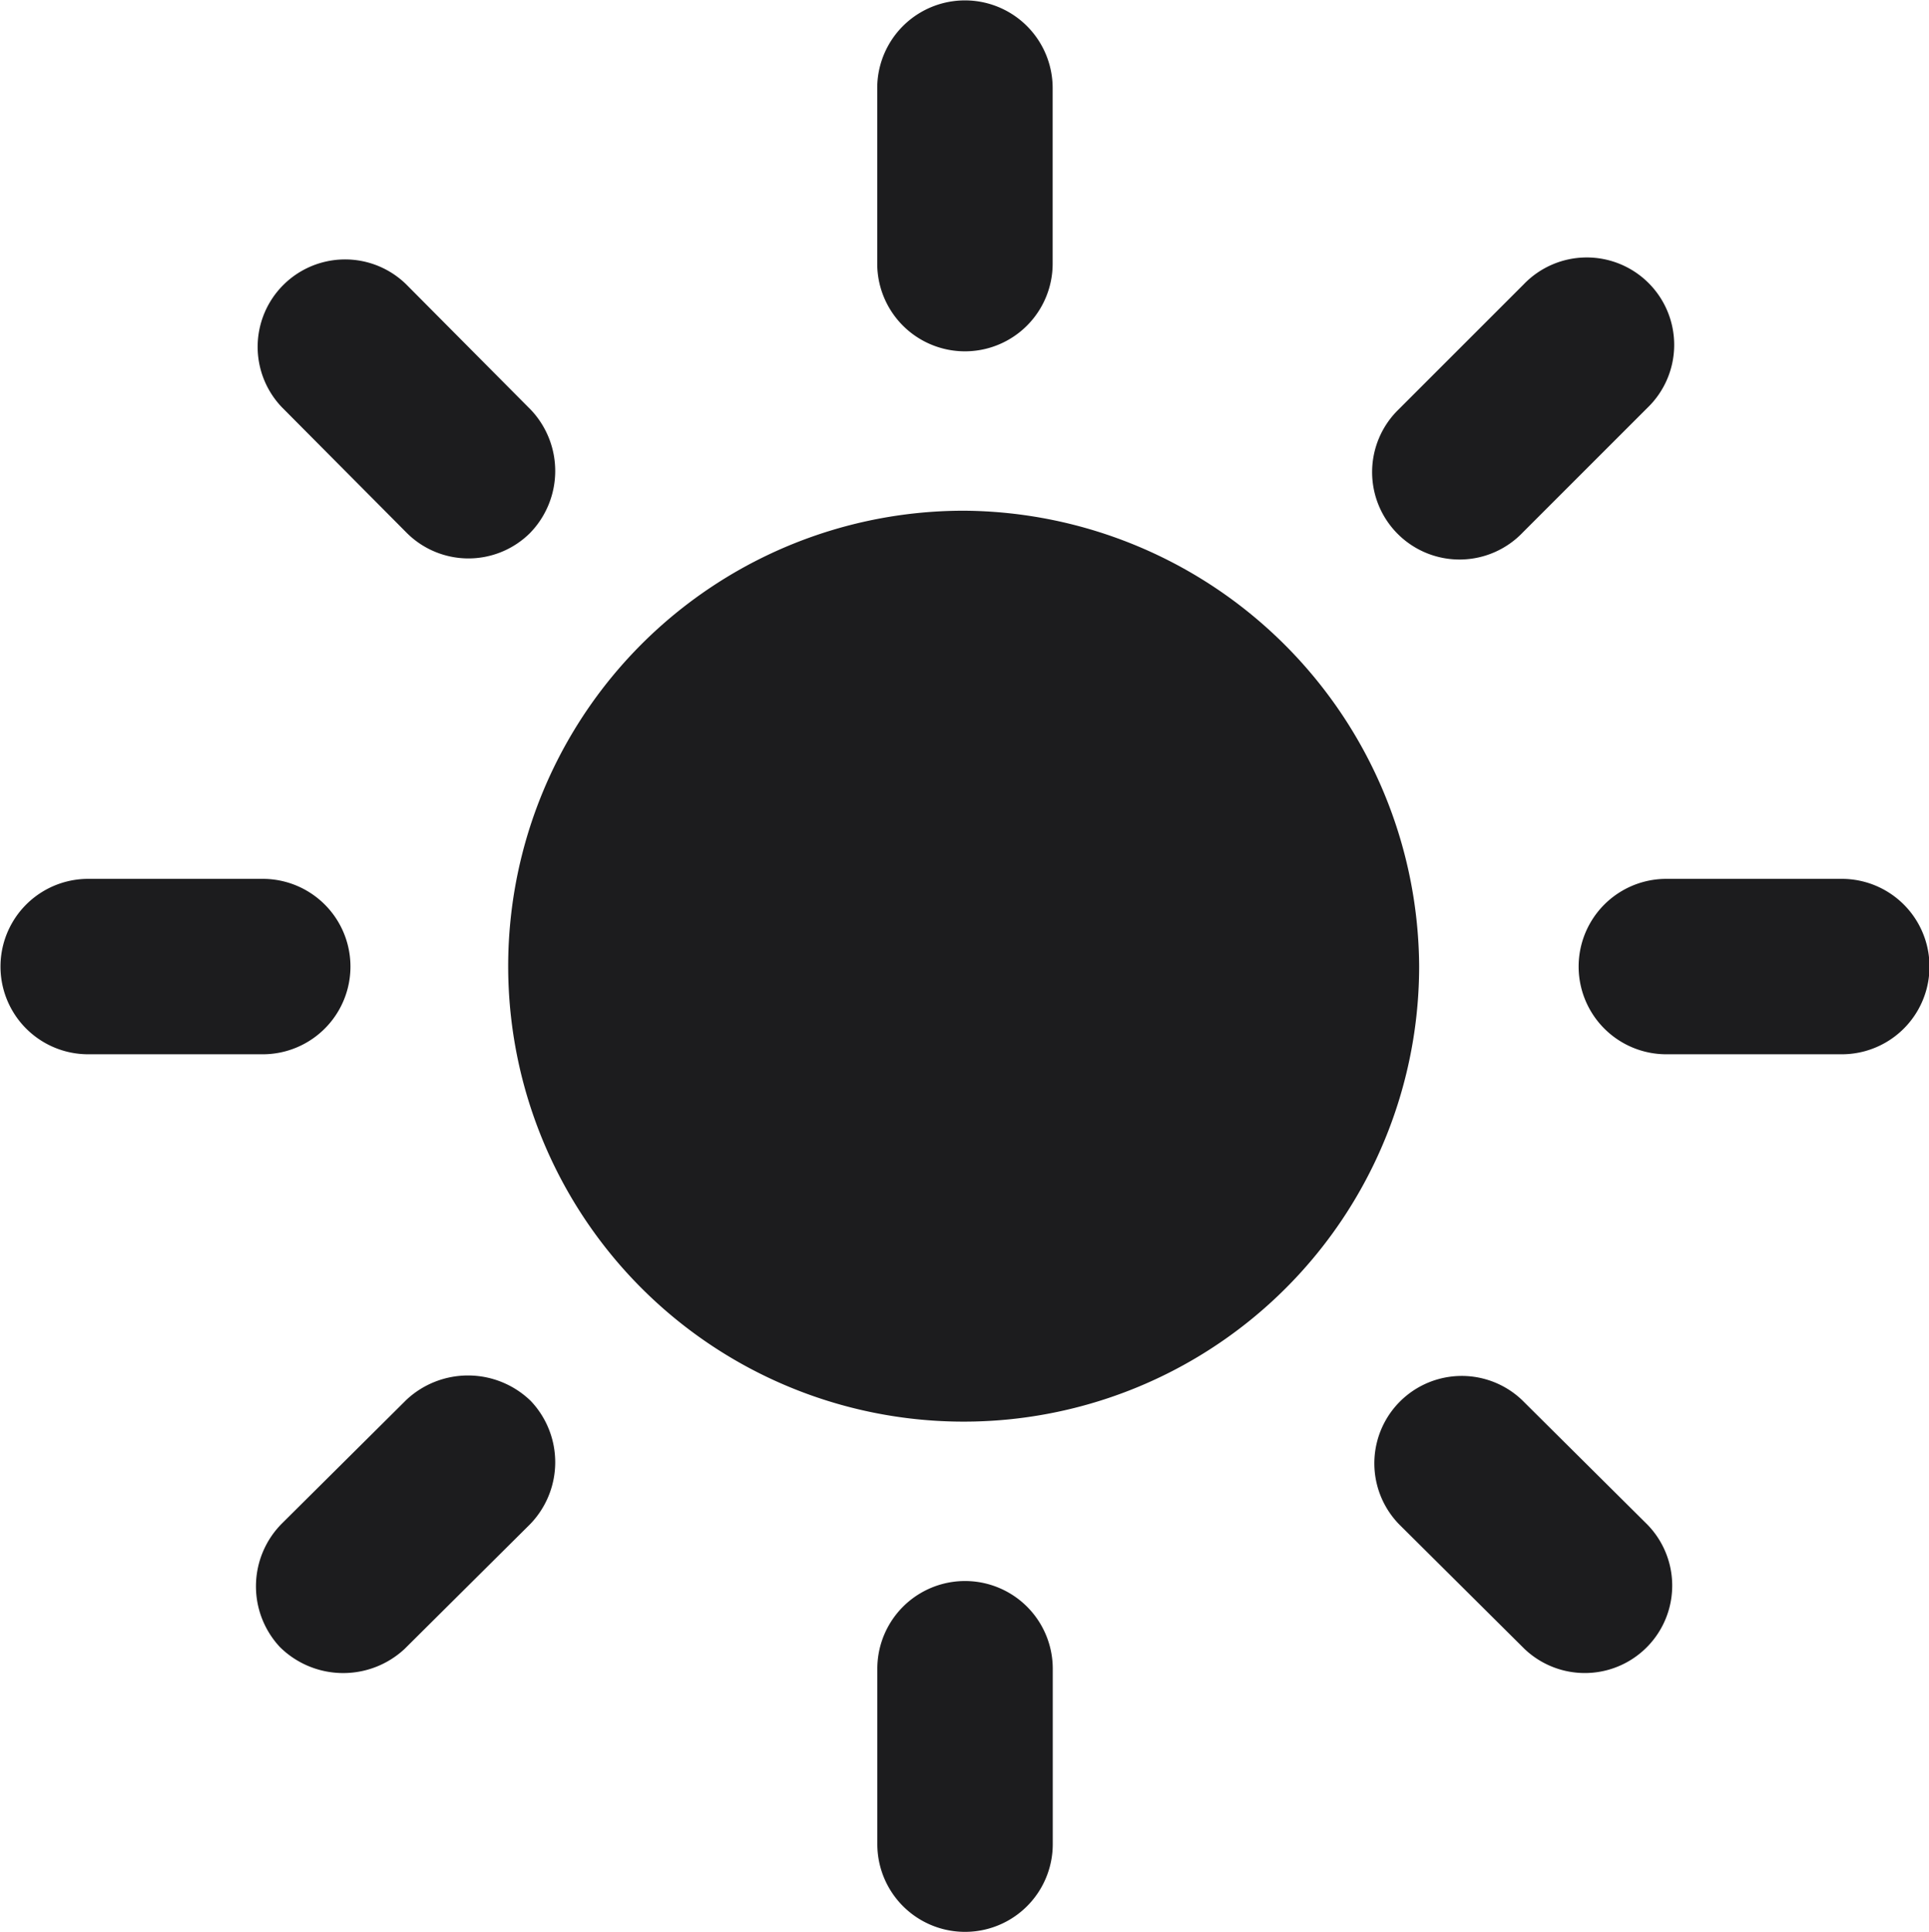 <svg id="Layer_1" data-name="Layer 1" xmlns="http://www.w3.org/2000/svg" viewBox="0 0 19.617 19.652"><path d="M14.896,4.689a.892.892,0,1,0-1.784,0V6.474a.892.892,0,0,0,1.784,0Zm3.516,3.27a.889.889,0,1,0,1.266,1.248l1.266-1.266a.889.889,0,1,0-1.257-1.257ZM8.322,9.207a.888.888,0,0,0,1.257.009A.905.905,0,0,0,9.588,7.959L8.322,6.685a.889.889,0,0,0-1.266,1.248ZM14,8.987a4.632,4.632,0,1,0,4.623,4.632A4.661,4.661,0,0,0,14,8.987Zm8.921,5.528a.892.892,0,0,0,0-1.784H21.137a.892.892,0,0,0,0,1.784ZM5.088,12.731a.892.892,0,1,0,0,1.784H6.863a.892.892,0,1,0,0-1.784Zm14.581,5.3a.889.889,0,0,0-1.248,1.266l1.274,1.266a.889.889,0,0,0,1.248-1.266ZM7.057,19.288a.905.905,0,0,0-.018,1.257.916.916,0,0,0,1.266.018l1.274-1.266A.905.905,0,0,0,9.588,18.04a.916.916,0,0,0-1.266-.009Zm7.84,1.476a.892.892,0,0,0-1.784,0v1.784a.892.892,0,1,0,1.784,0Z" transform="translate(-4.191 -3.793)" style="fill: #1c1c1e"/></svg>